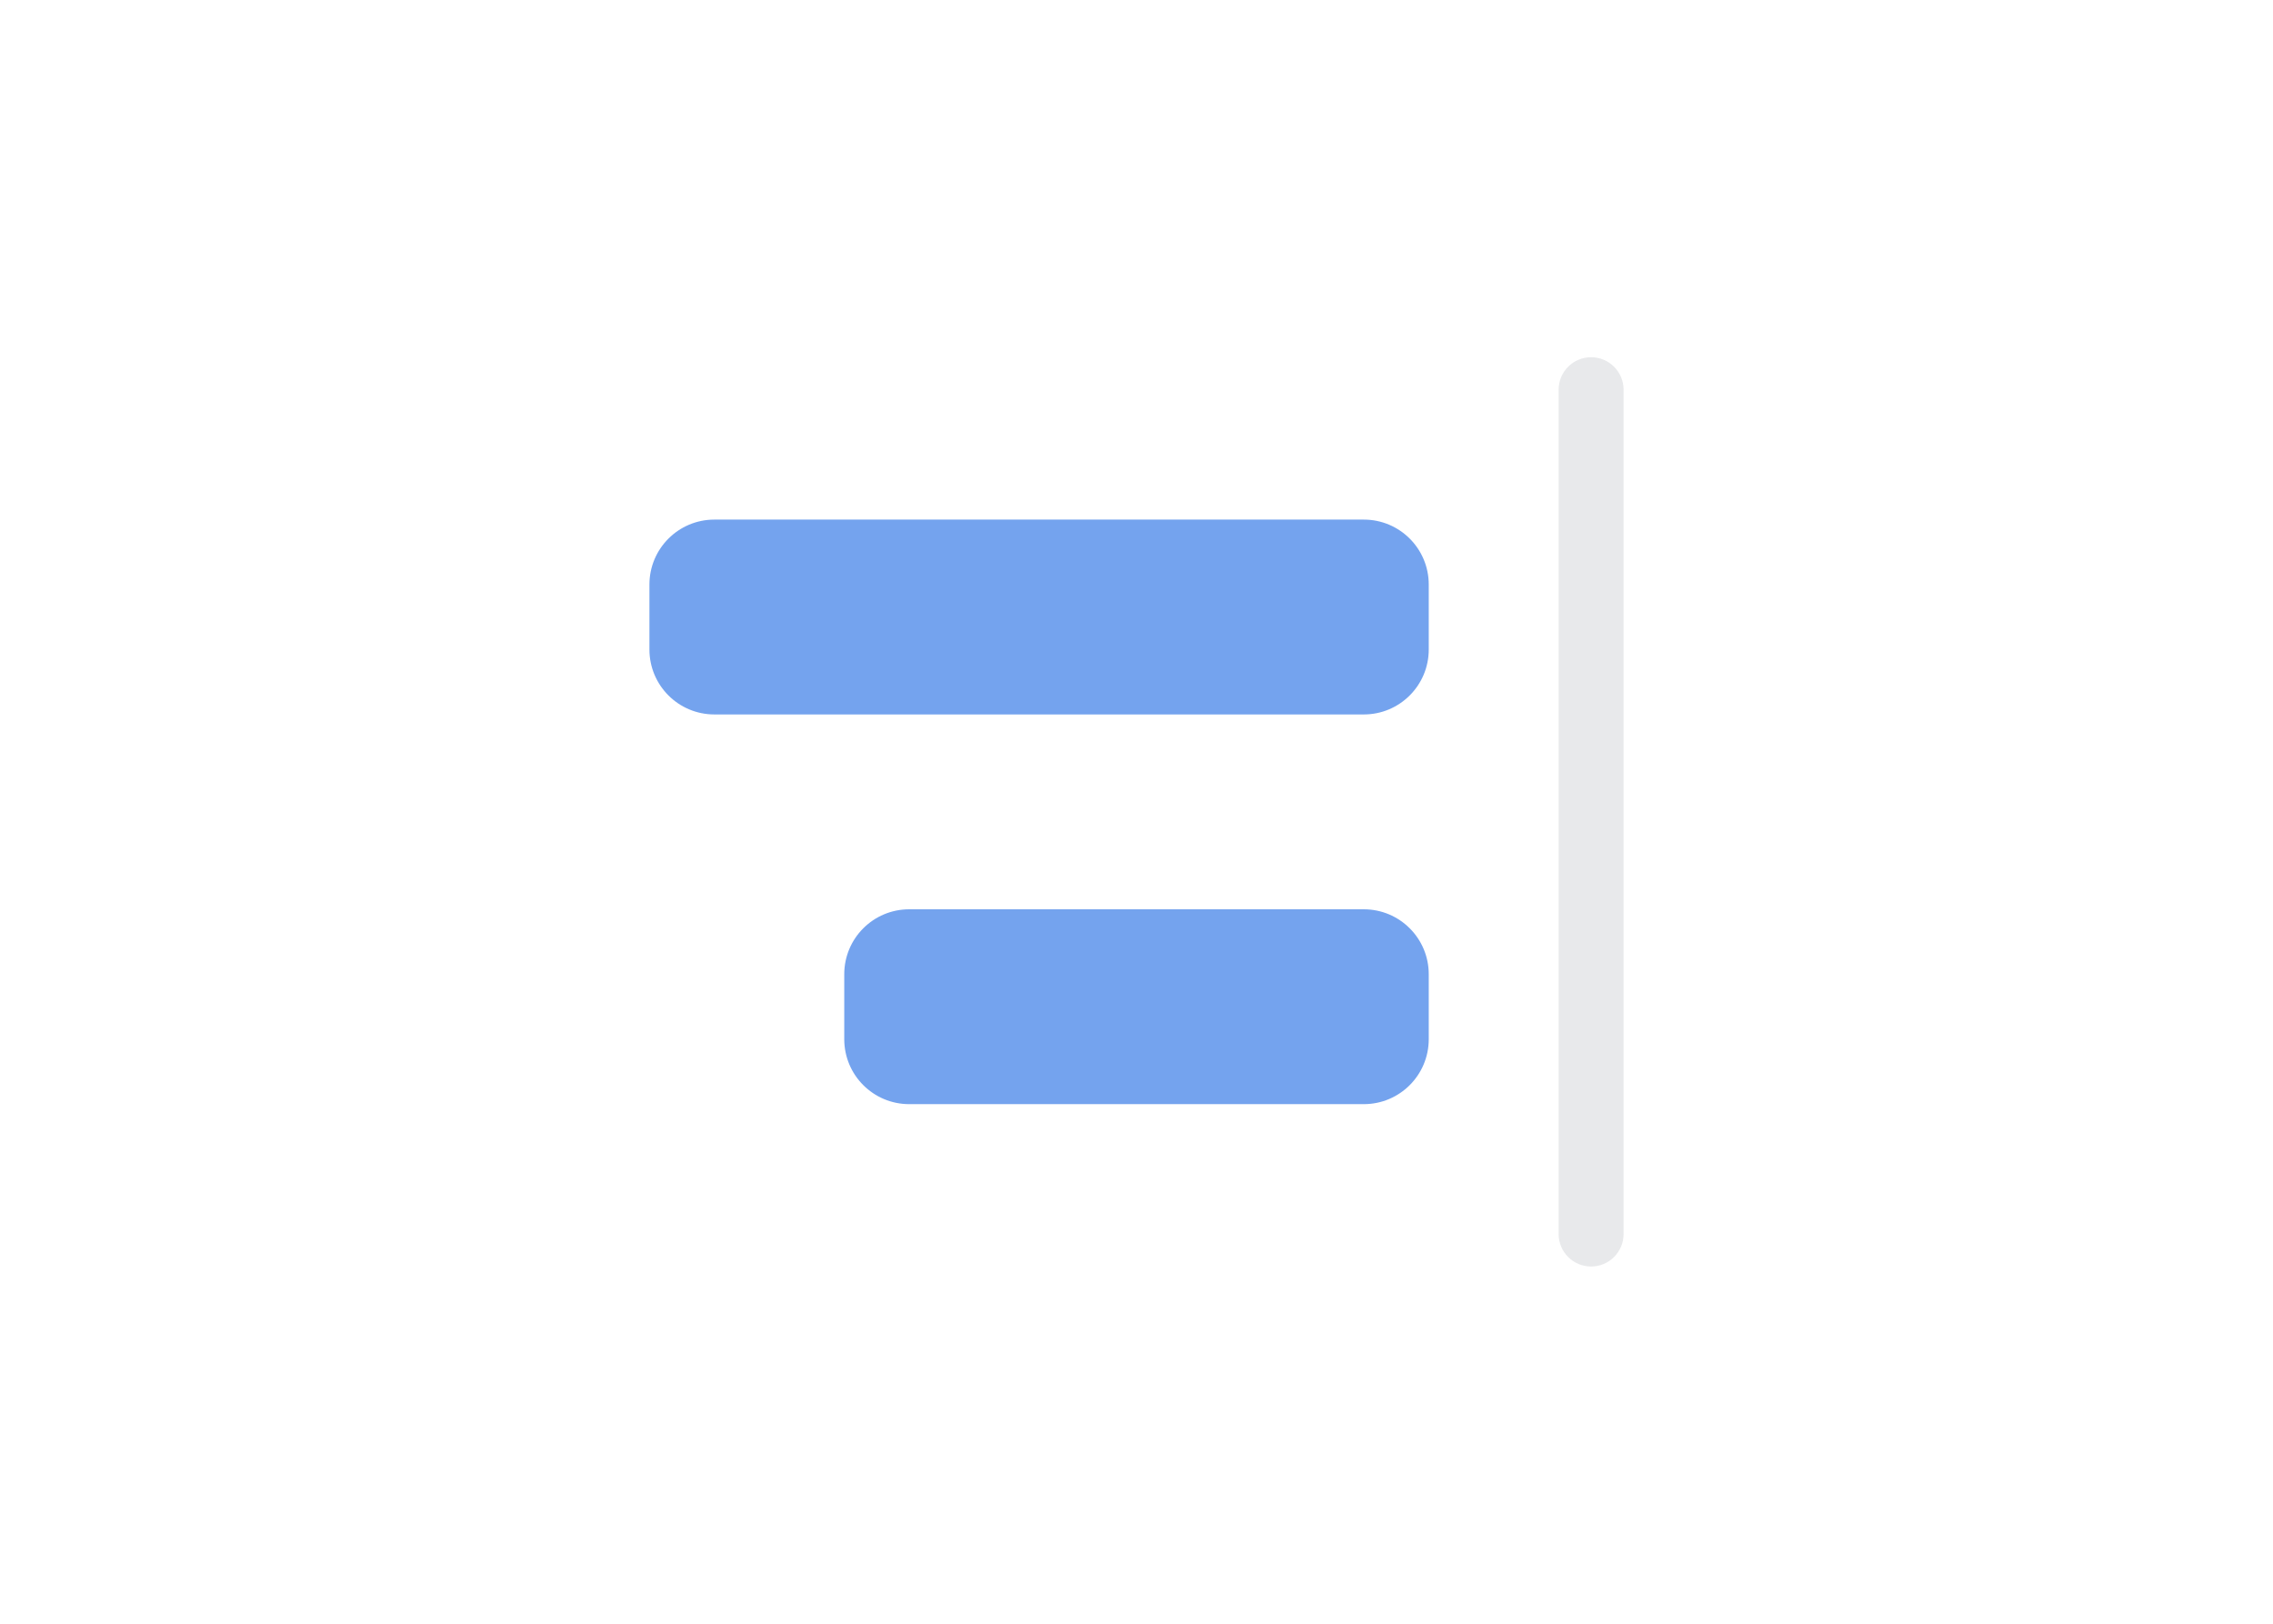<svg width="70" height="50" viewBox="0 0 70 50" fill="none" xmlns="http://www.w3.org/2000/svg">
<path d="M42 22C43.105 22 44 21.105 44 20V18C44 16.895 43.105 16 42 16H22C20.895 16 20 16.895 20 18V20C20 21.105 20.895 22 22 22H42Z" fill="#74A3EE"/>
<path d="M42 34C43.105 34 44 33.105 44 32V30C44 28.895 43.105 28 42 28H28C26.895 28 26 28.895 26 30V32C26 33.105 26.895 34 28 34H42Z" fill="#74A3EE"/>
<path d="M50 38V12C50 11.448 49.552 11 49 11C48.448 11 48 11.448 48 12V38C48 38.552 48.448 39 49 39C49.552 39 50 38.552 50 38Z" fill="#8F959F" fill-opacity="0.2"/>
</svg>
